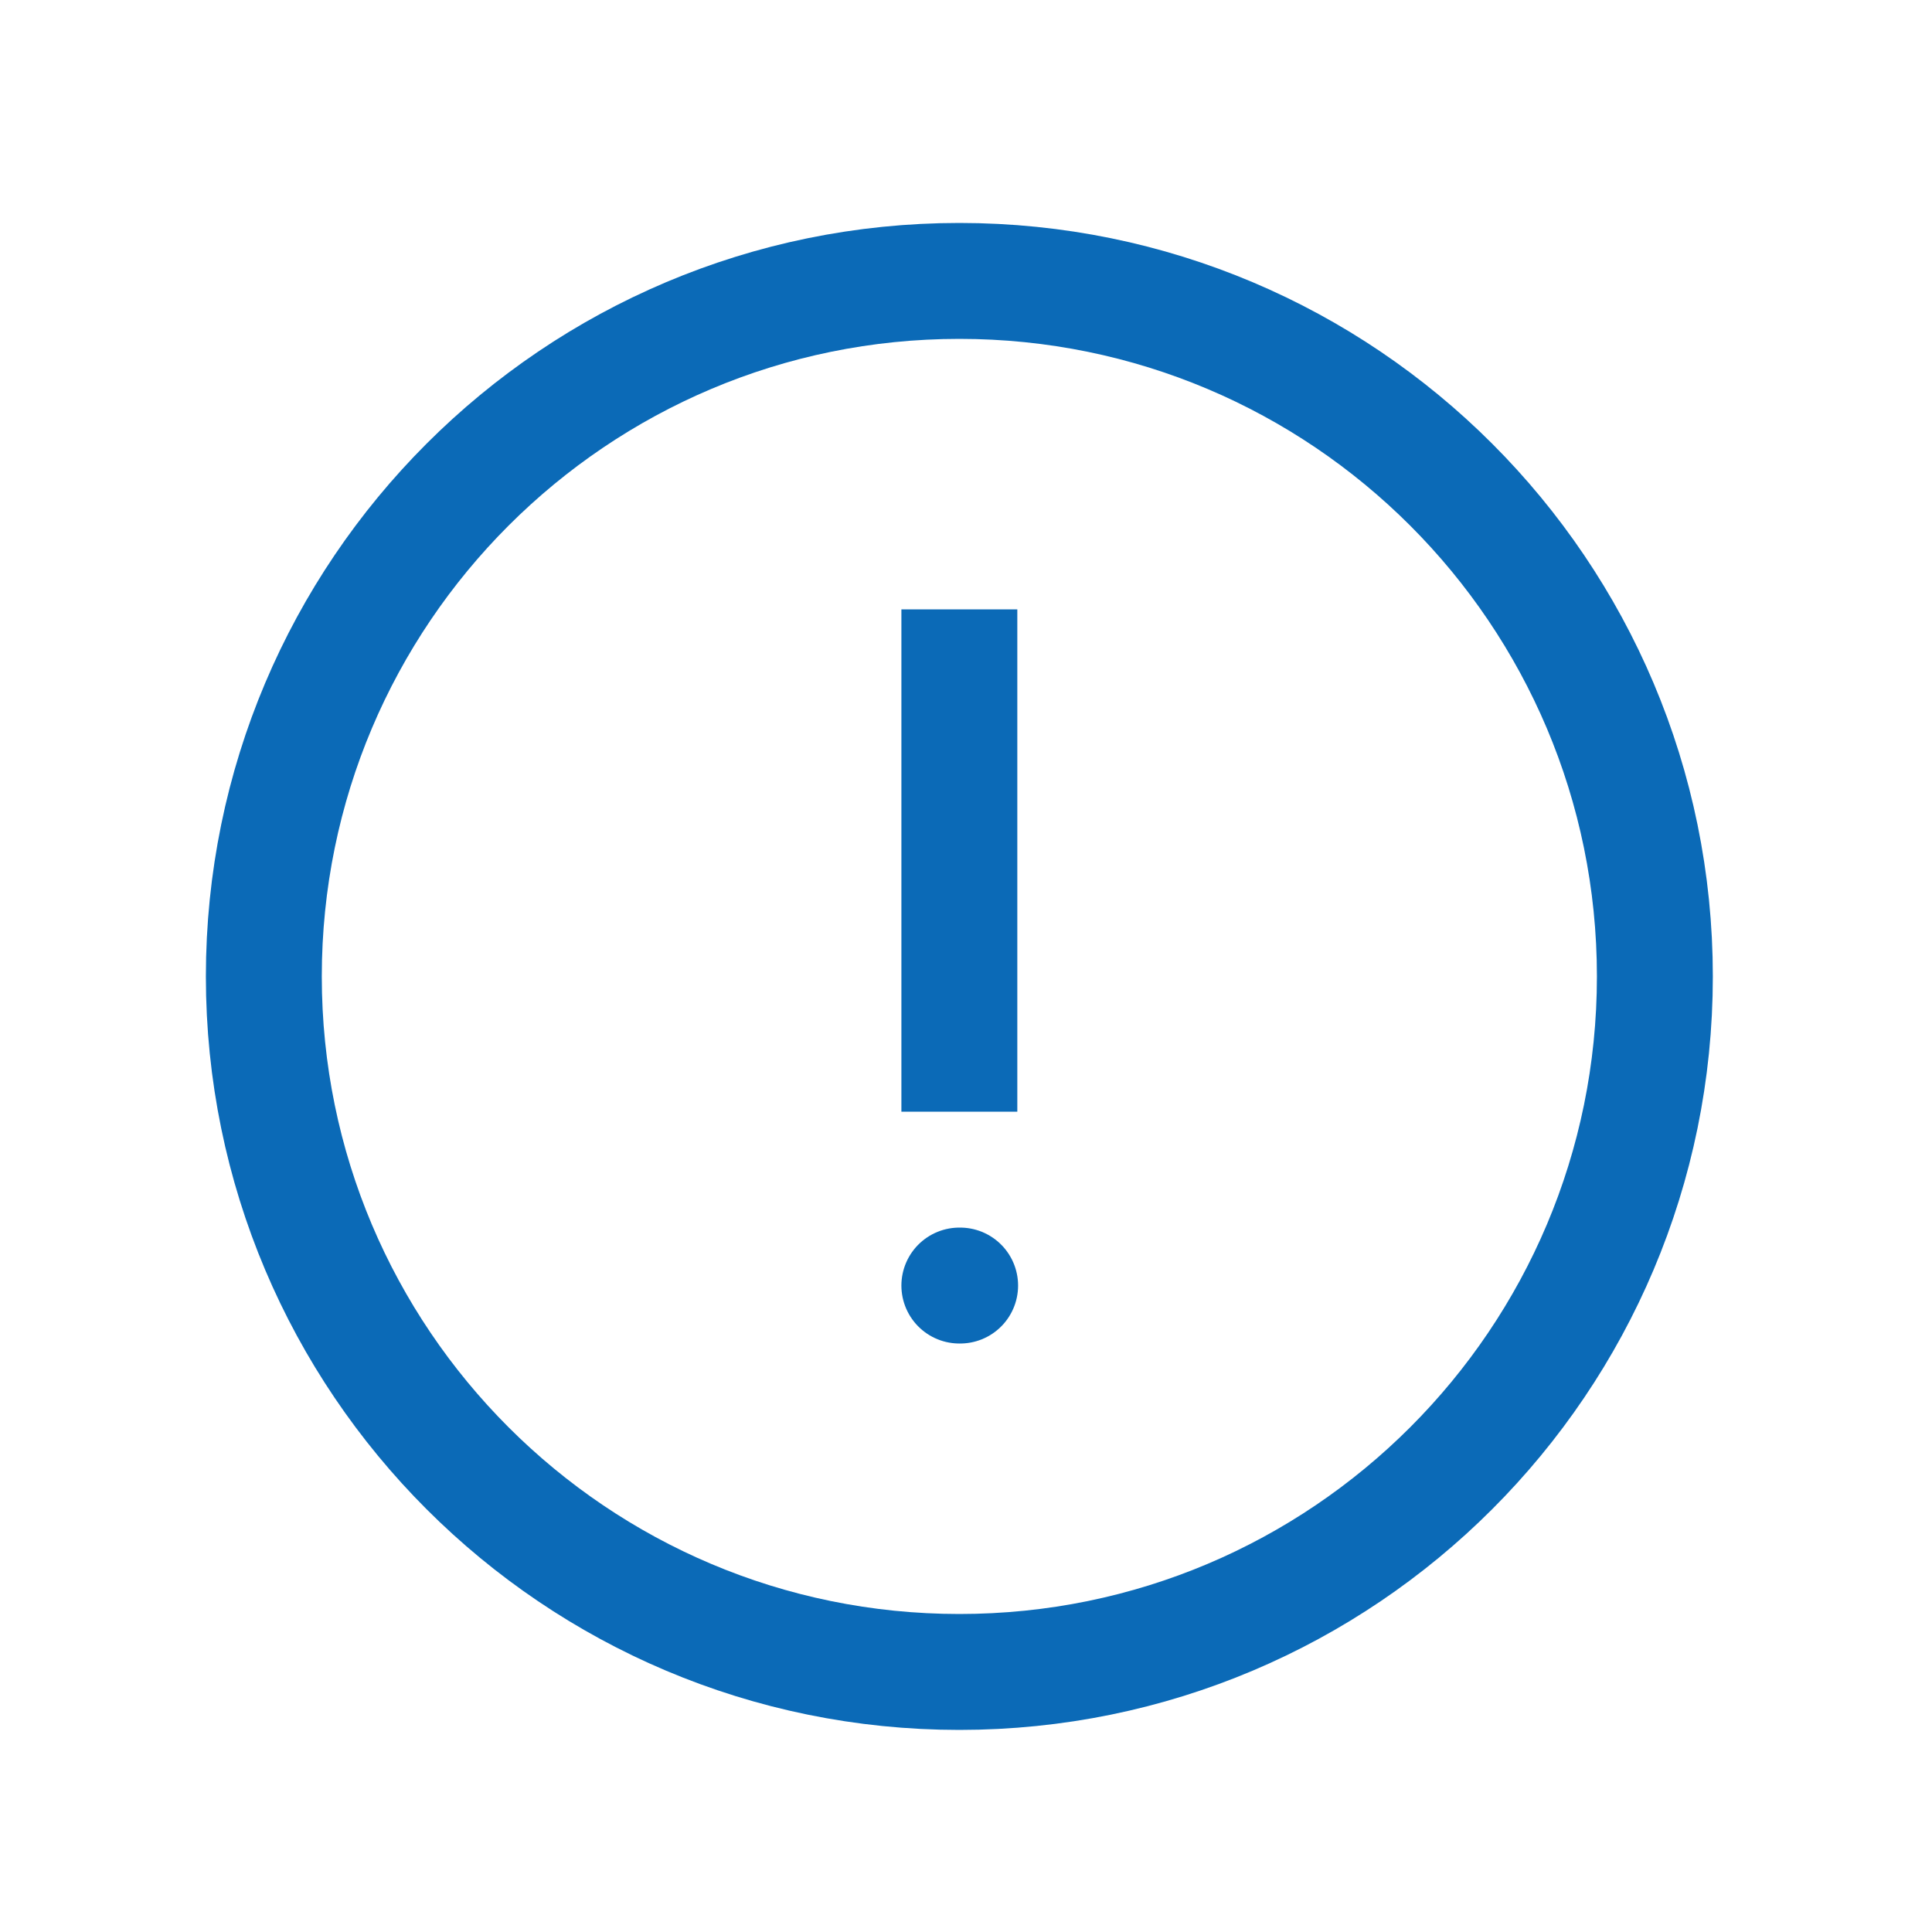 <svg width="25" height="25" viewBox="0 0 25 25" fill="none" xmlns="http://www.w3.org/2000/svg">
<path d="M12.414 21.635C17.385 21.635 21.414 17.606 21.414 12.635C21.414 7.665 17.385 3.635 12.414 3.635C7.444 3.635 3.414 7.665 3.414 12.635C3.414 17.606 7.444 21.635 12.414 21.635Z" stroke="#0B6AB7" stroke-width="1.5" stroke-linecap="round" stroke-linejoin="round"/>
<path d="M12.414 8.635V13.635" stroke="#0B6AB7" stroke-width="1.5" stroke-linecap="square" stroke-linejoin="bevel"/>
<path d="M12.414 16.635H12.424" stroke="#0B6AB7" stroke-width="1.5" stroke-linecap="round" stroke-linejoin="round"/>
</svg>